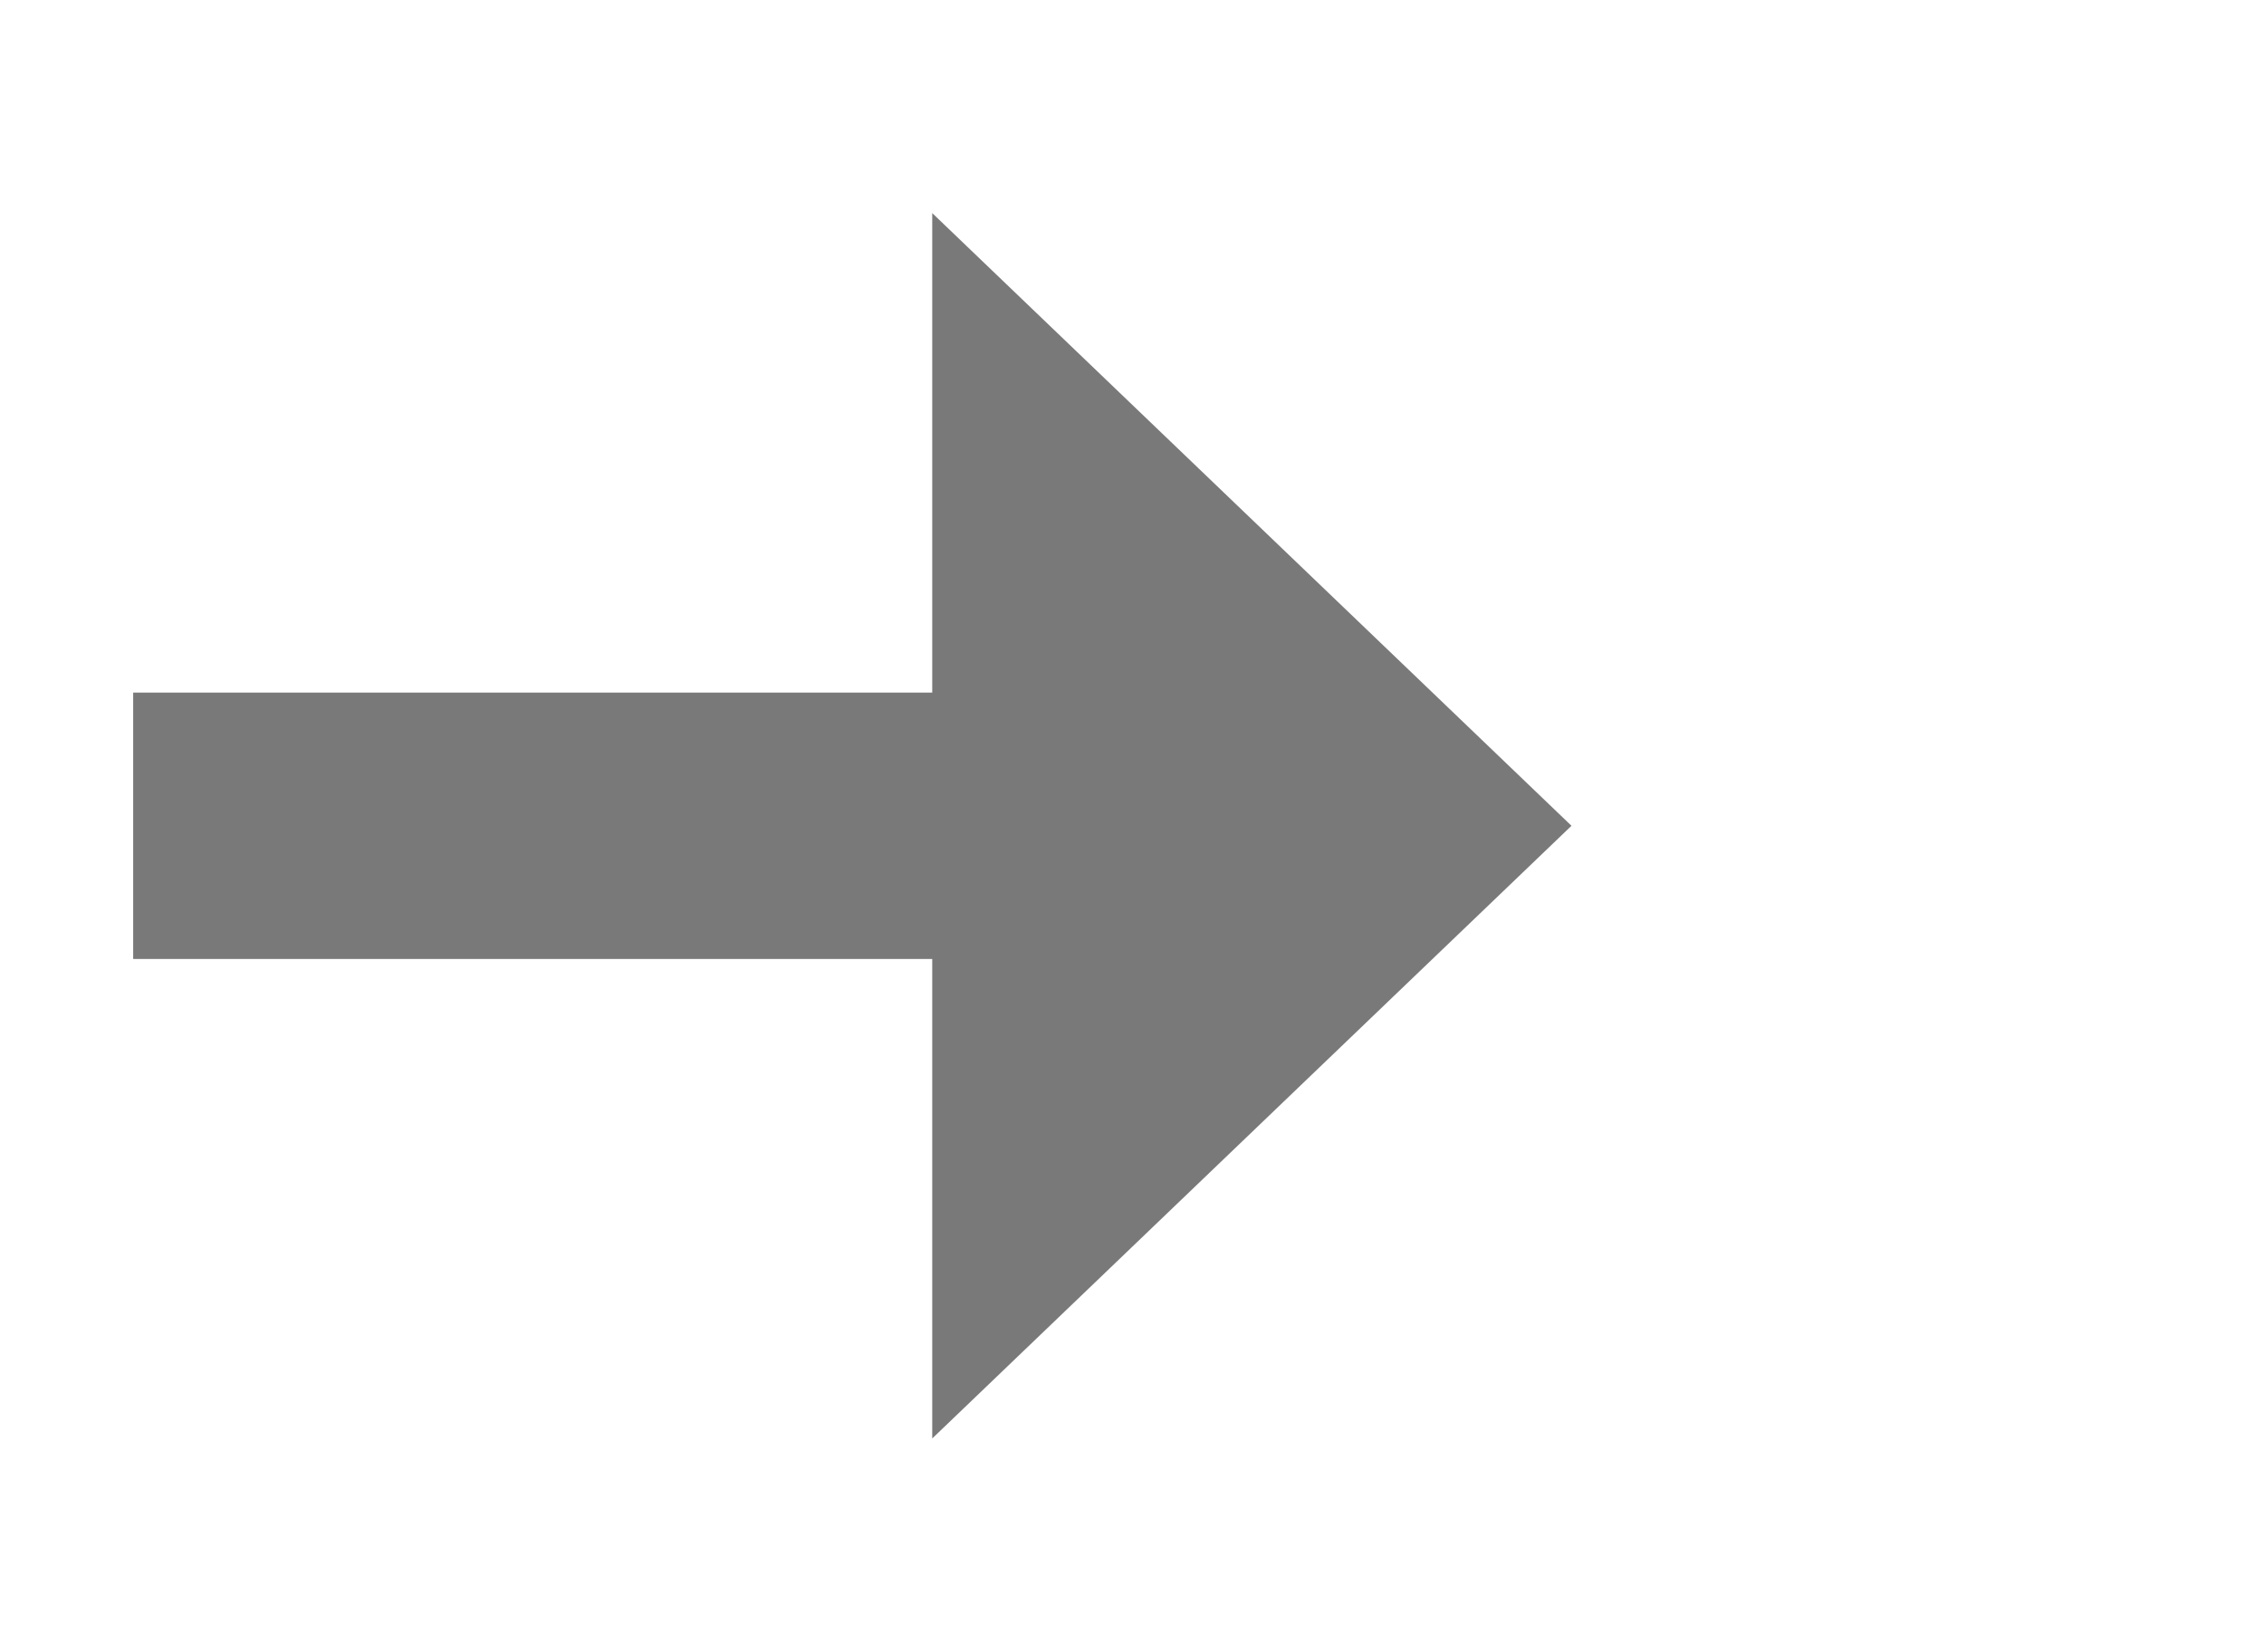 ﻿<?xml version="1.0" encoding="utf-8"?>
<svg version="1.1" xmlns:xlink="http://www.w3.org/1999/xlink" width="42.5px" height="31px" xmlns="http://www.w3.org/2000/svg">
  <g transform="matrix(1 0 0 1 -2834.5 -1329 )">
    <path d="M 2852 1356  L 2864 1344.5  L 2852 1333  L 2852 1356  Z " fill-rule="nonzero" fill="#797979" stroke="none" />
    <path d="M 2837 1344.5  L 2855 1344.5  " stroke-width="5" stroke="#797979" fill="none" />
  </g>
</svg>